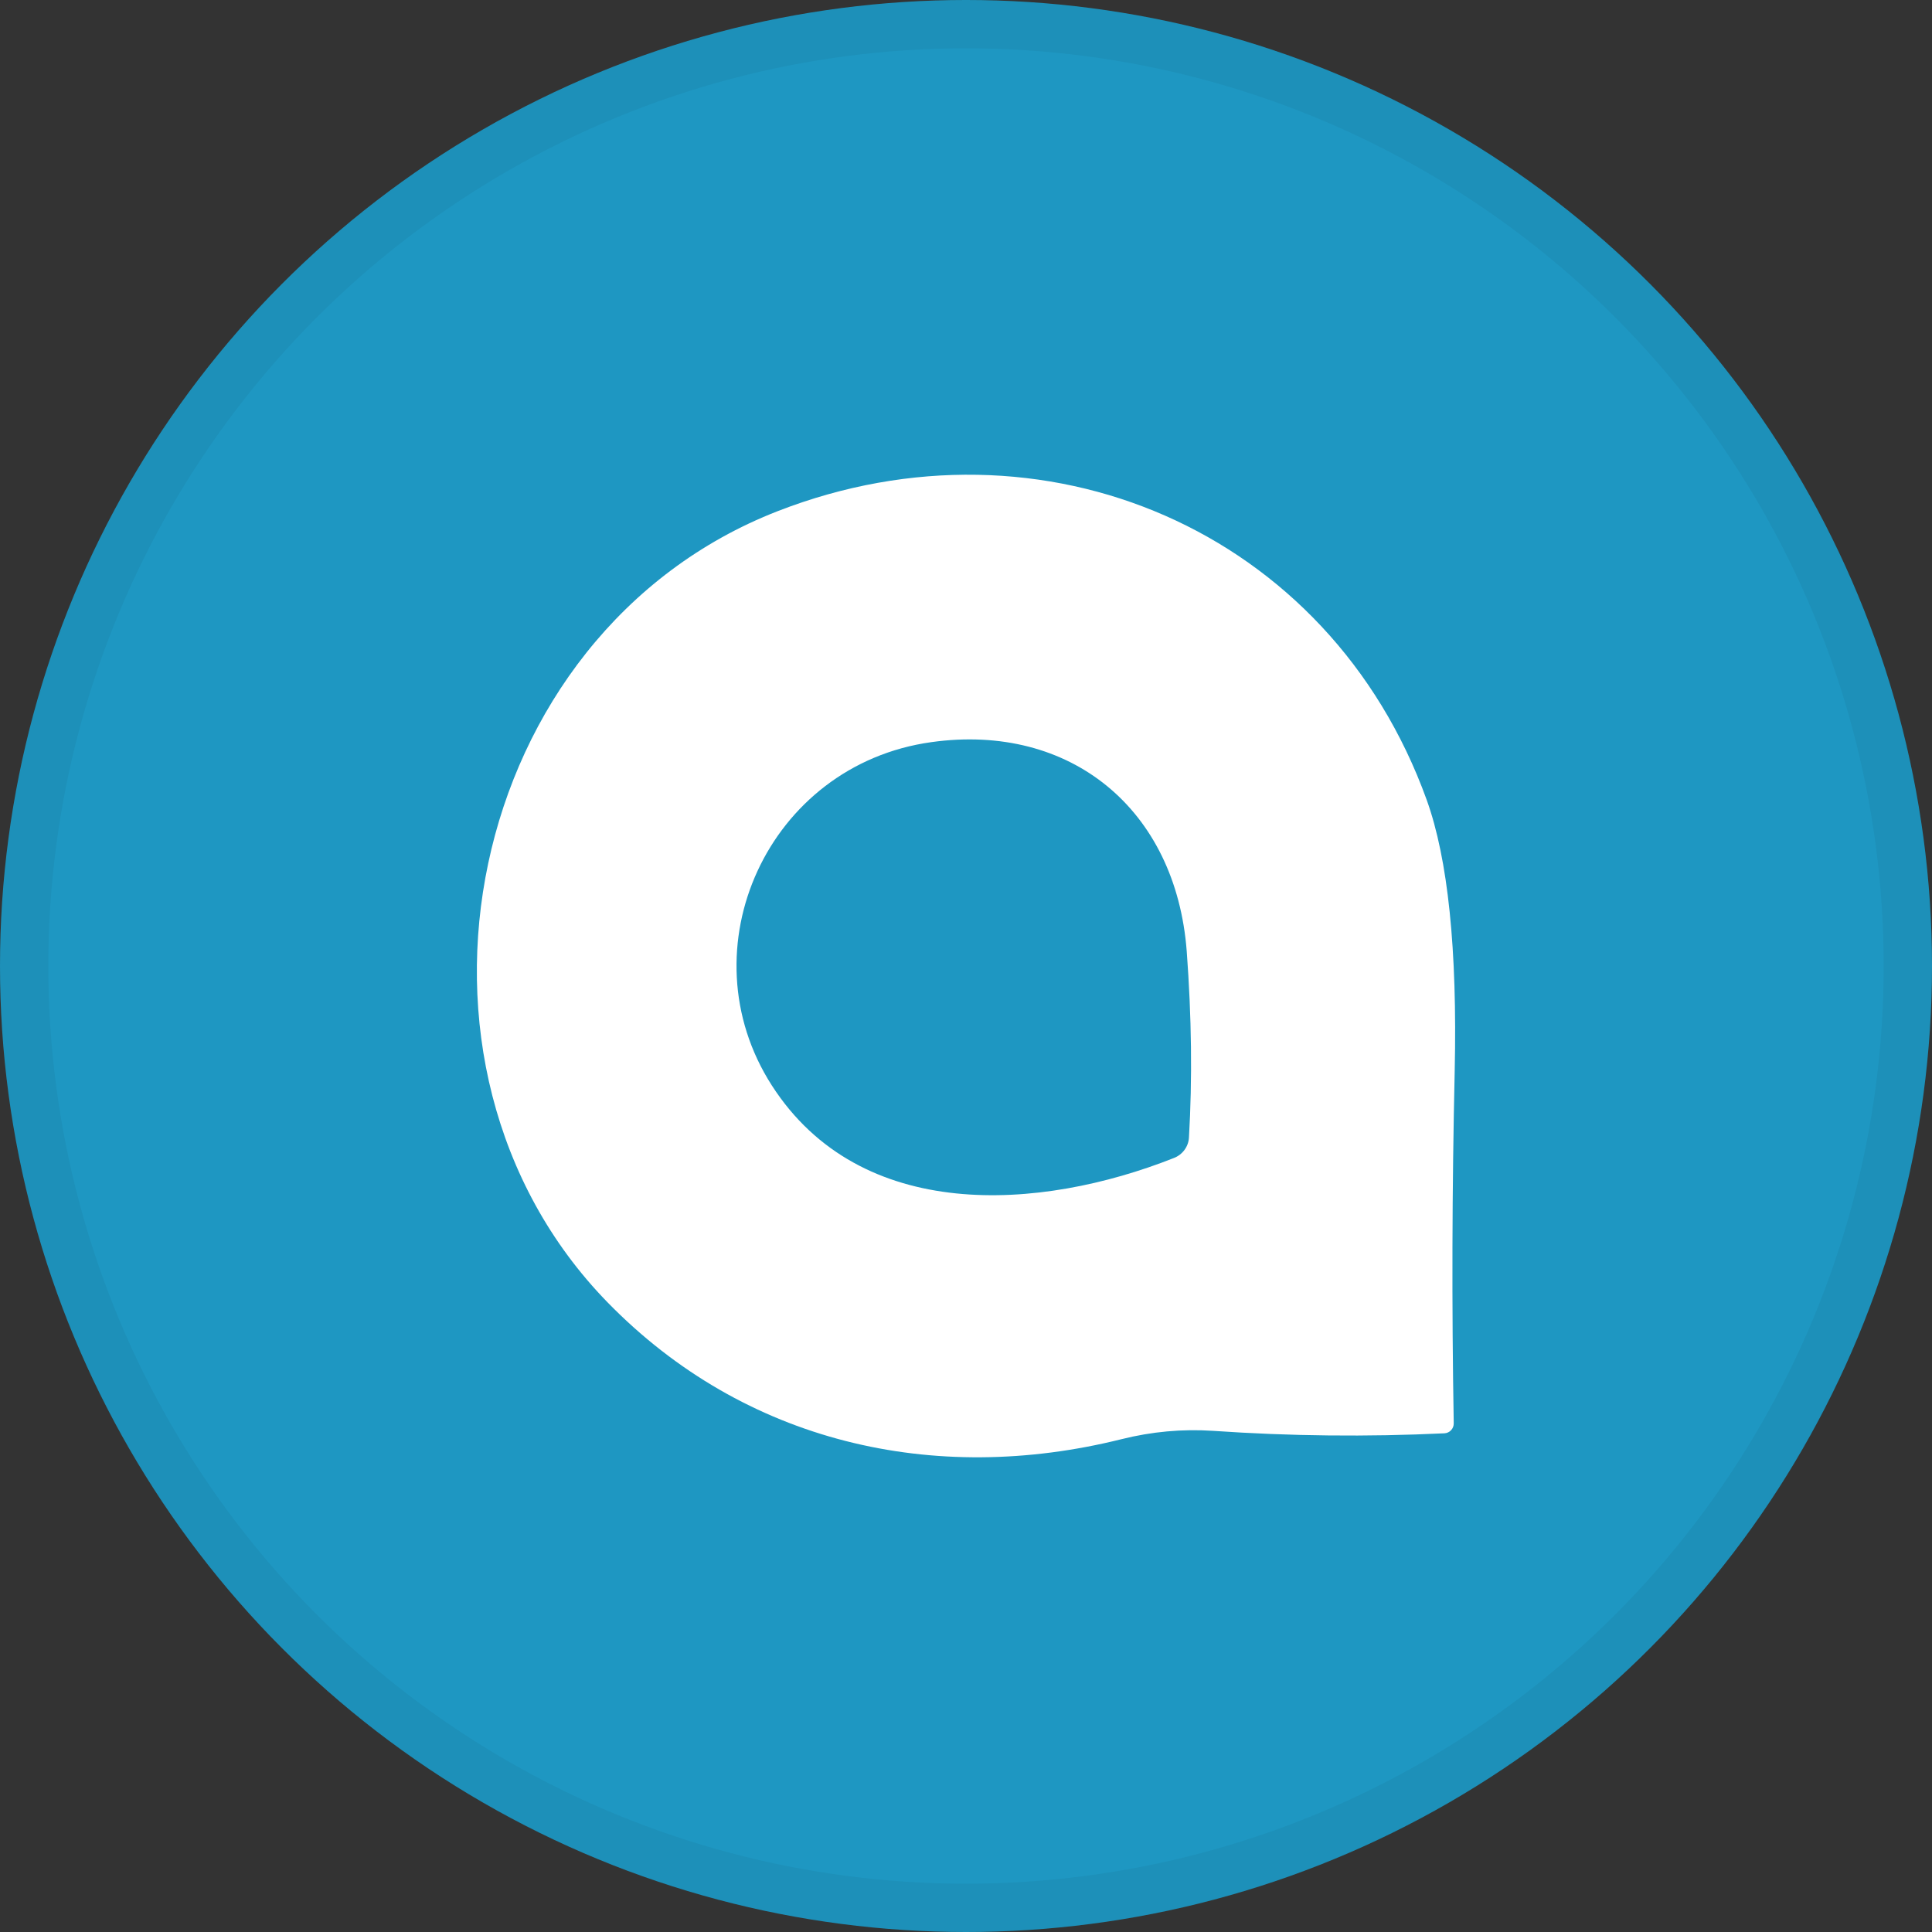 <svg width="40" height="40" viewBox="0 0 40 40" fill="none" xmlns="http://www.w3.org/2000/svg">
<rect x="0" y="0" width="40" height="40" fill="#333333" stroke="none"/>
<circle cx="20" cy="20" r="20" fill="#1E97C2"/>
<g clip-path="url(#clip0_17752_43645)">
<path d="M16.106 10.581C21.591 8.449 27.52 10.973 29.538 16.56C29.979 17.786 30.173 19.657 30.118 22.175C30.063 24.597 30.056 27.028 30.098 29.468C30.099 29.52 30.08 29.571 30.044 29.61C30.008 29.649 29.959 29.672 29.906 29.675C28.308 29.751 26.71 29.734 25.114 29.624C24.477 29.582 23.845 29.64 23.218 29.797C19.334 30.765 15.416 29.871 12.579 26.964C7.783 22.046 9.609 13.108 16.106 10.581ZM19.284 15.365C15.898 15.835 14.166 19.648 15.98 22.473C17.818 25.33 21.529 25.075 24.307 23.974C24.394 23.94 24.469 23.882 24.524 23.807C24.579 23.732 24.611 23.643 24.616 23.551C24.687 22.339 24.671 21.053 24.57 19.695C24.346 16.756 22.164 14.962 19.284 15.365Z" fill="white"/>
</g>
<circle cx="20" cy="20" r="19.5" stroke="black" stroke-opacity="0.05"/>
<defs>
<clipPath id="clip0_17752_43645">
<rect width="21" height="21" fill="white" transform="translate(9.5 9.5)"/>
</clipPath>
</defs>
</svg>
